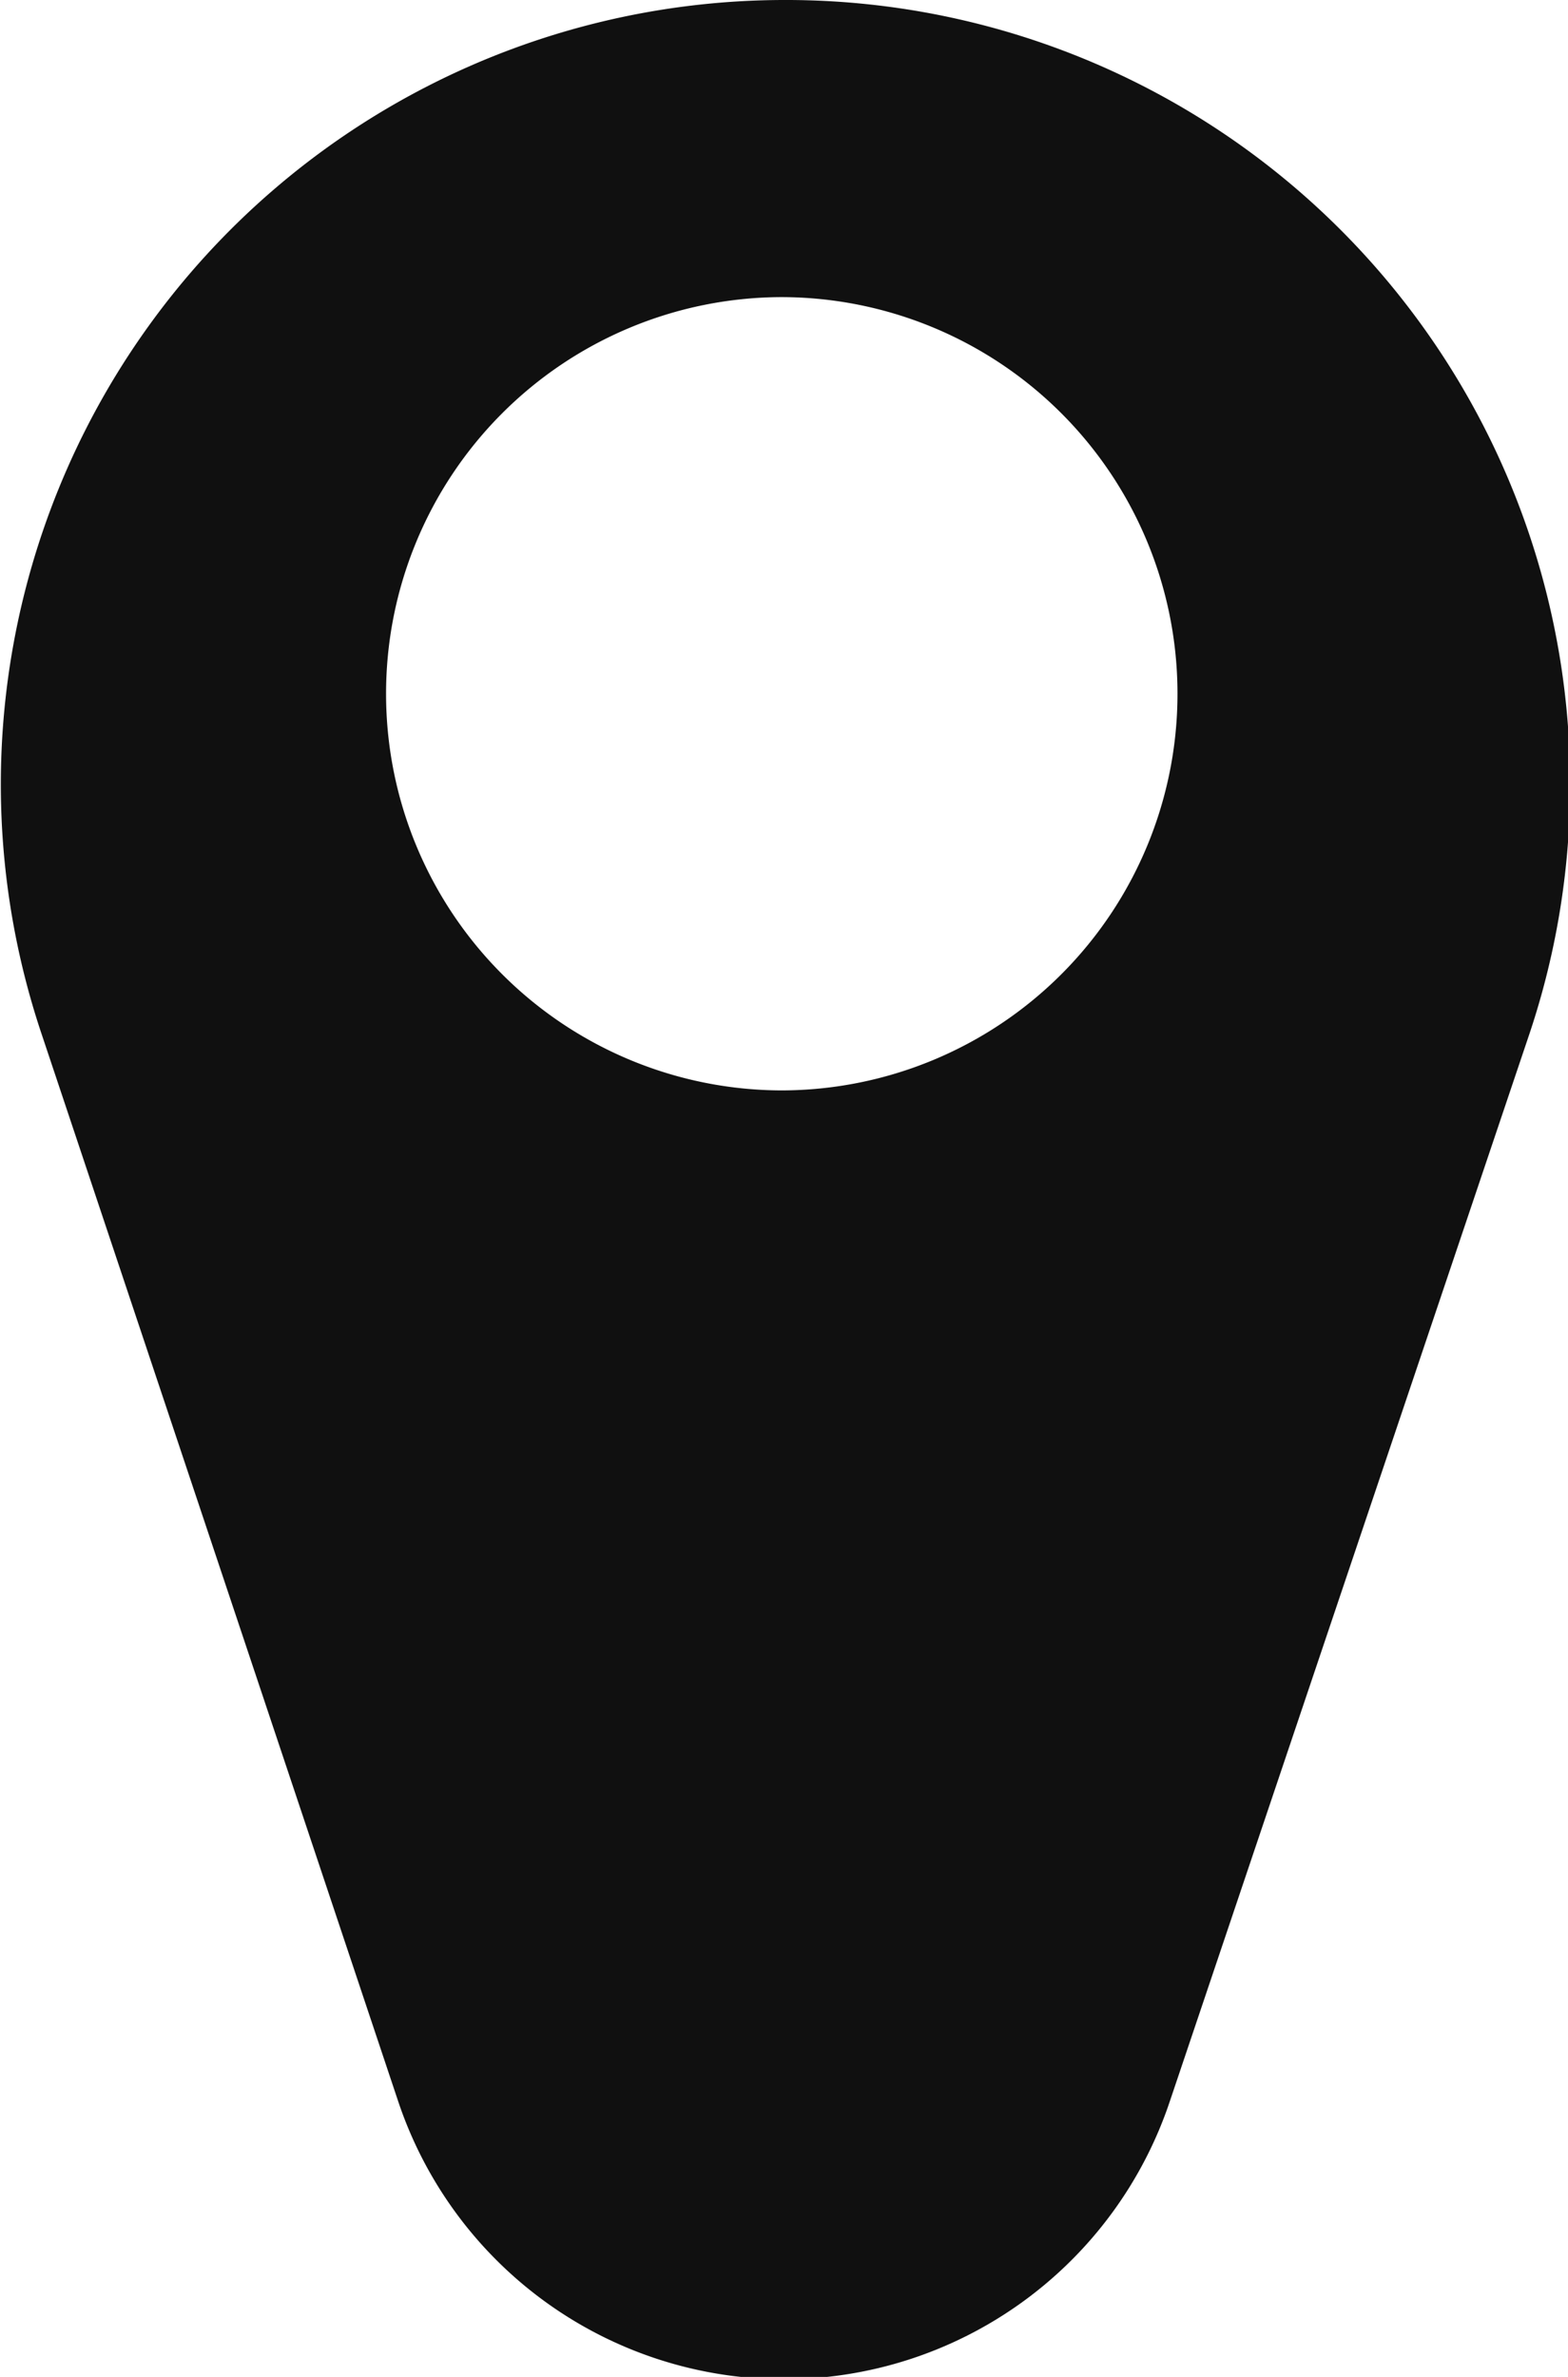 <svg xmlns="http://www.w3.org/2000/svg" viewBox="0 0 5.28 8">
    <defs>
        <style>
            .cls-1 {
                fill: #101010;
            }
        </style>
    </defs>
    <title>ubicaaacion</title>
    <g id="Capa_2" data-name="Capa 2">
        <g id="Capa_1-2" data-name="Capa 1">
            <path class="cls-1"
                d="M2.64,0h0A2.64,2.64,0,0,0,.14,3.48l1.2,3.59a1.37,1.37,0,0,0,2.6,0L5.15,3.48A2.64,2.64,0,0,0,2.64,0Zm0,3.67A1.32,1.32,0,0,1,2.63,1,1.32,1.32,0,0,1,2.63,3.67Z" />
        </g>
    </g>
</svg>
